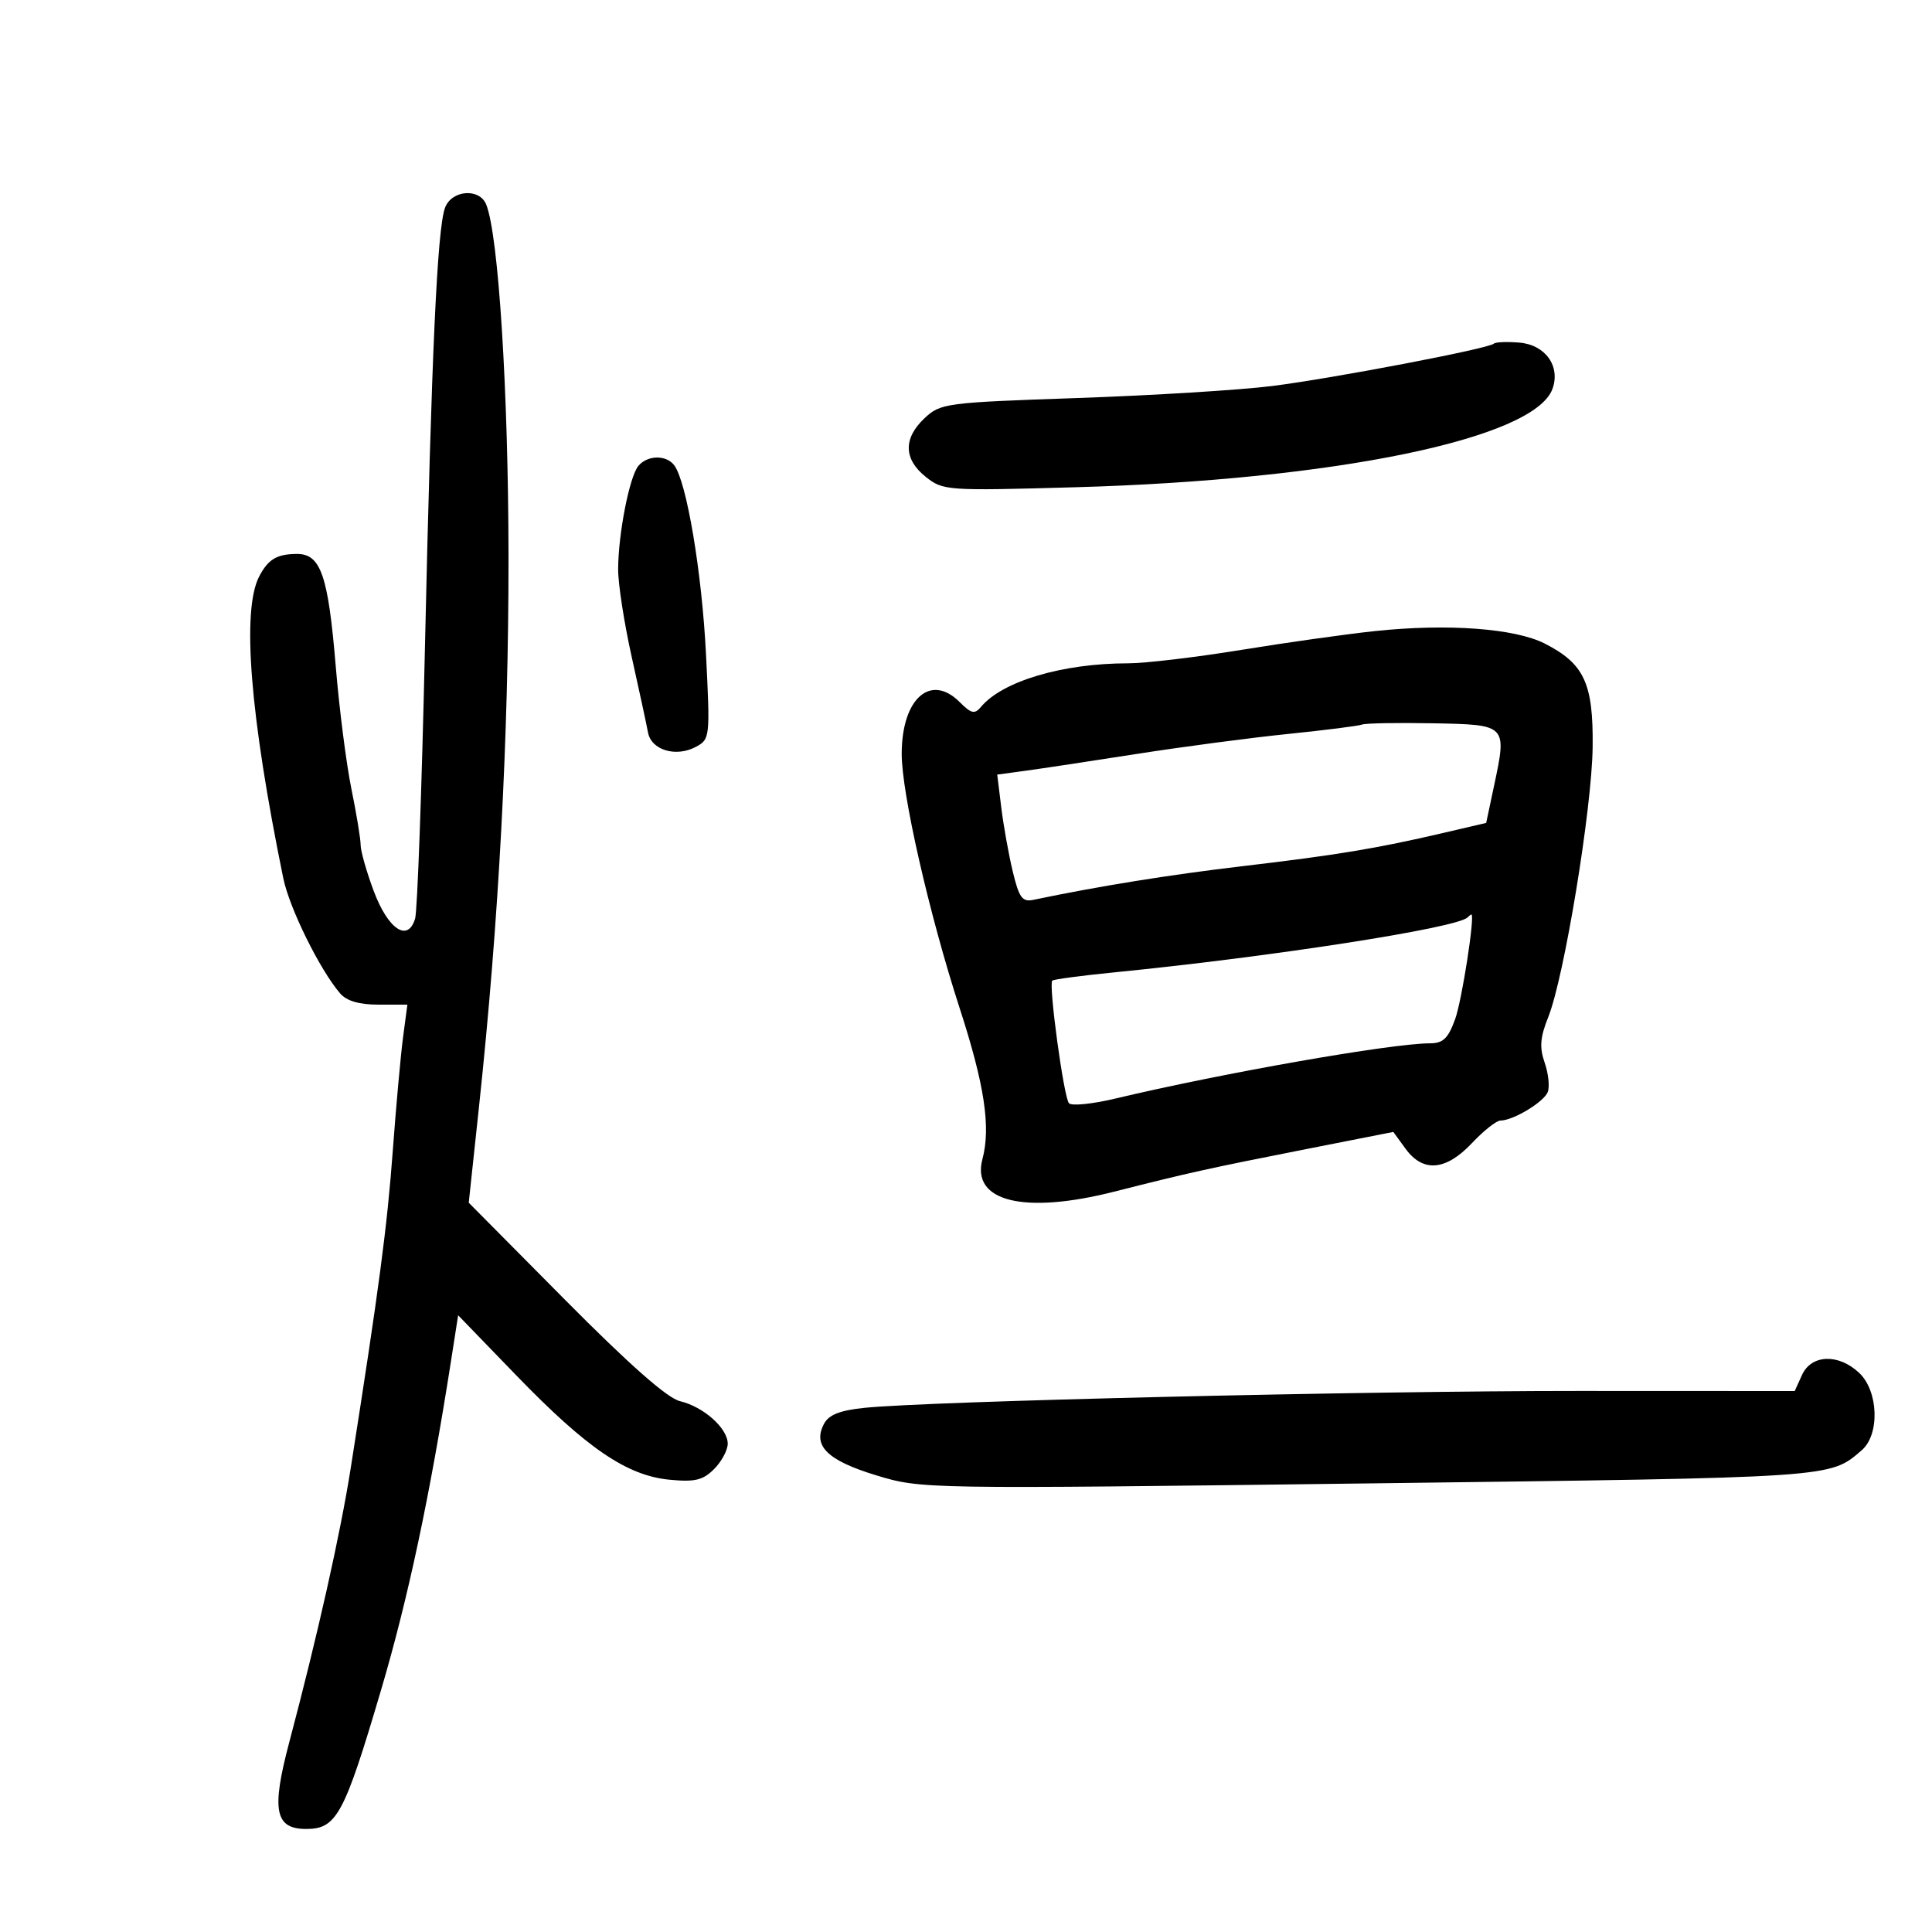 <svg xmlns="http://www.w3.org/2000/svg" width="300" height="300" viewBox="0 0 300 300" version="1.1">
	<path d="M 69.107 32.250 C 67.892 35.490, 67.003 54.934, 65.986 100.500 C 65.495 122.500, 64.808 141.460, 64.460 142.634 C 63.349 146.381, 60.267 144.329, 58.031 138.354 C 56.914 135.368, 56 132.154, 55.999 131.212 C 55.999 130.271, 55.354 126.350, 54.566 122.500 C 53.778 118.650, 52.682 110.072, 52.131 103.438 C 50.957 89.315, 49.805 85.993, 46.089 86.015 C 42.988 86.034, 41.648 86.833, 40.253 89.500 C 37.510 94.743, 38.810 111.071, 43.986 136.362 C 44.939 141.016, 49.645 150.557, 52.810 154.250 C 53.824 155.432, 55.761 156, 58.784 156 L 63.258 156 62.592 161.016 C 62.226 163.776, 61.503 171.763, 60.986 178.766 C 60.117 190.519, 58.851 200.063, 54.454 228 C 52.854 238.169, 49.339 253.838, 44.888 270.646 C 42.122 281.091, 42.699 284, 47.534 284 C 52.272 284, 53.445 281.823, 59.186 262.374 C 63.389 248.137, 66.759 232.277, 70.027 211.368 L 71.141 204.235 80.192 213.592 C 91.130 224.898, 97.356 229.136, 103.962 229.770 C 107.905 230.149, 109.148 229.852, 110.884 228.116 C 112.048 226.952, 113 225.178, 113 224.174 C 113 221.778, 109.249 218.440, 105.575 217.568 C 103.622 217.105, 97.693 211.875, 87.719 201.815 L 72.787 186.756 74.403 171.628 C 77.451 143.092, 78.983 114.471, 78.960 86.500 C 78.938 60.707, 77.404 36.461, 75.495 31.750 C 74.447 29.163, 70.138 29.500, 69.107 32.250 M 231.964 53.361 C 231.178 54.134, 207.018 58.748, 197.500 59.944 C 192.550 60.565, 178.966 61.403, 167.312 61.804 C 146.792 62.511, 146.044 62.610, 143.562 64.941 C 140.237 68.066, 140.303 71.300, 143.750 74.046 C 146.437 76.186, 146.973 76.224, 167 75.659 C 207.245 74.524, 238.244 68.135, 241.062 60.395 C 242.344 56.874, 239.972 53.544, 235.941 53.202 C 234.009 53.039, 232.220 53.110, 231.964 53.361 M 99.125 72.349 C 97.740 74.019, 96.005 82.872, 95.984 88.386 C 95.975 90.649, 96.923 96.775, 98.090 102 C 99.257 107.225, 100.396 112.506, 100.621 113.735 C 101.123 116.476, 104.954 117.630, 108.050 115.973 C 110.246 114.798, 110.275 114.535, 109.631 101.638 C 108.996 88.922, 106.627 74.815, 104.696 72.250 C 103.457 70.604, 100.530 70.656, 99.125 72.349 M 213.500 97.993 C 209.100 98.458, 199.753 99.774, 192.728 100.919 C 185.704 102.064, 177.799 103, 175.162 103 C 165.018 103, 155.662 105.771, 152.331 109.761 C 151.346 110.941, 150.824 110.824, 149.019 109.019 C 144.506 104.506, 140.043 108.466, 140.015 117.007 C 139.995 123.143, 144.274 141.933, 149.033 156.606 C 152.889 168.493, 153.872 175.035, 152.549 180 C 150.797 186.575, 158.992 188.596, 173 185.042 C 184.632 182.091, 187.494 181.457, 202.926 178.412 L 216.353 175.764 218.260 178.382 C 220.970 182.102, 224.510 181.799, 228.565 177.500 C 230.380 175.575, 232.368 174, 232.983 174 C 234.963 174, 239.740 171.119, 240.337 169.565 C 240.655 168.735, 240.438 166.687, 239.855 165.014 C 239.027 162.639, 239.150 161.081, 240.417 157.917 C 242.894 151.725, 247.195 125.554, 247.305 116 C 247.420 106.108, 246.011 103.067, 239.865 99.931 C 235.240 97.572, 224.774 96.802, 213.500 97.993 M 211.500 112.510 C 210.950 112.722, 205.775 113.378, 200 113.968 C 194.225 114.557, 183.650 115.955, 176.500 117.073 C 169.350 118.192, 161.554 119.370, 159.175 119.692 L 154.850 120.277 155.477 125.388 C 155.821 128.200, 156.624 132.672, 157.260 135.327 C 158.237 139.399, 158.736 140.087, 160.459 139.727 C 170.658 137.595, 181.661 135.825, 193 134.491 C 207.563 132.778, 213.796 131.746, 224.136 129.333 L 230.772 127.785 231.990 122.049 C 234.014 112.508, 234.035 112.529, 222.488 112.312 C 216.995 112.209, 212.050 112.298, 211.500 112.510 M 227.872 142.461 C 226.239 144.094, 197.519 148.562, 173.132 150.976 C 167.979 151.486, 163.598 152.069, 163.395 152.272 C 162.796 152.871, 165.186 170.425, 165.987 171.310 C 166.390 171.756, 169.596 171.437, 173.110 170.601 C 189.911 166.607, 216.030 162.020, 222.049 162.006 C 224.085 162.001, 224.871 161.245, 225.954 158.250 C 227.017 155.310, 229.077 142, 228.469 142 C 228.394 142, 228.126 142.207, 227.872 142.461 M 279.818 213.500 L 278.679 216 245.089 215.987 C 211.839 215.975, 144.384 217.569, 134.246 218.607 C 130.444 218.996, 128.708 219.677, 127.961 221.072 C 126.135 224.485, 128.452 226.776, 136.067 229.089 C 143.070 231.216, 143.256 231.219, 212.794 230.339 C 285.304 229.421, 284.051 229.505, 289.079 225.200 C 291.920 222.768, 291.699 216.005, 288.686 213.174 C 285.471 210.154, 281.272 210.308, 279.818 213.500" stroke="none" fill="black" fill-rule="evenodd"/>
</svg>
